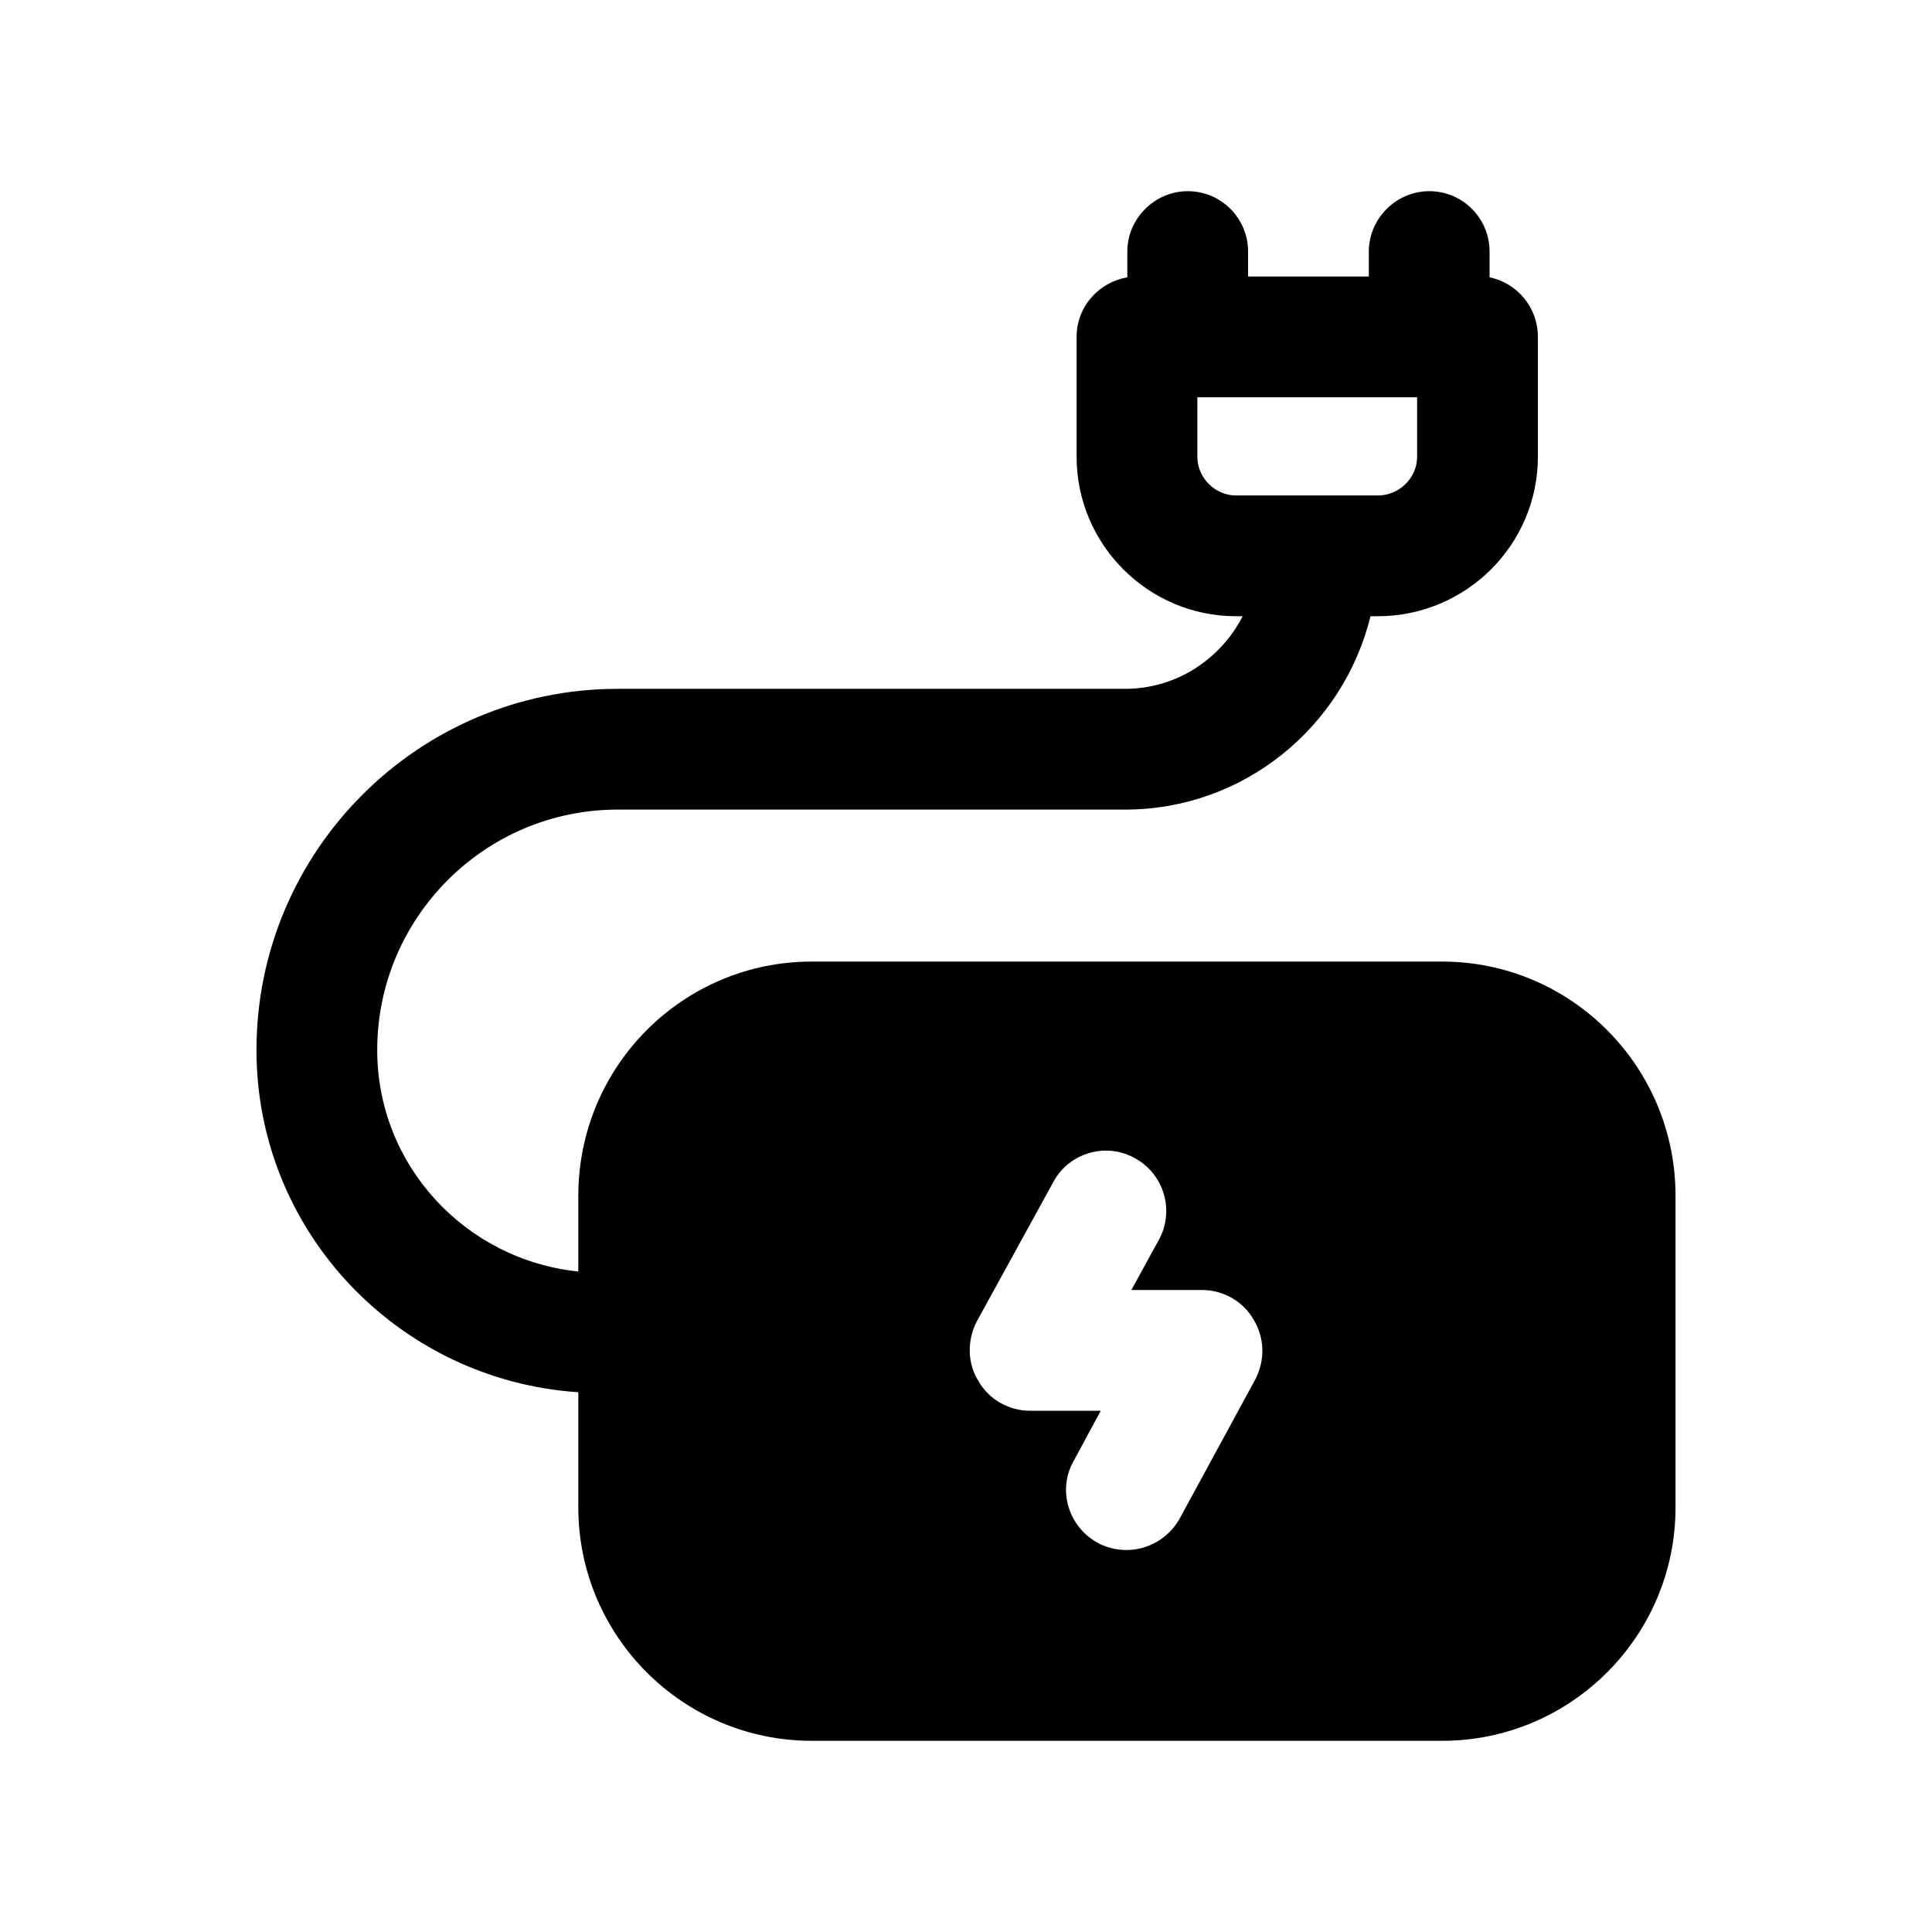 <svg width="24" height="24" viewBox="0 0 24 24" fill="none" xmlns="http://www.w3.org/2000/svg">
<path fill-rule="evenodd" clip-rule="evenodd" d="M12.794 17.525C12.534 17.525 12.284 17.385 12.154 17.155C12.014 16.935 12.014 16.645 12.134 16.415L13.084 14.685C13.274 14.325 13.734 14.185 14.094 14.385C14.464 14.585 14.594 15.045 14.394 15.405L14.054 16.025H14.934C15.194 16.025 15.444 16.165 15.574 16.395C15.714 16.625 15.714 16.905 15.594 17.135L14.654 18.865C14.514 19.115 14.254 19.255 13.994 19.255C13.874 19.255 13.744 19.225 13.634 19.165C13.274 18.965 13.134 18.515 13.334 18.155L13.674 17.525H12.794ZM14.874 5.675V4.935H17.604V5.675C17.604 5.935 17.384 6.155 17.114 6.155H15.354C15.094 6.155 14.874 5.935 14.874 5.675ZM17.914 11.945H10.084C8.484 11.945 7.184 13.245 7.184 14.855V15.795C5.785 15.651 4.686 14.48 4.686 13.044C4.686 11.397 6.026 10.057 7.673 10.057H13.975C15.453 10.057 16.687 9.03 17.025 7.655H17.114C18.214 7.655 19.104 6.765 19.104 5.675V4.185C19.104 3.815 18.844 3.515 18.504 3.445V3.125C18.504 2.715 18.174 2.375 17.754 2.375C17.344 2.375 17.004 2.715 17.004 3.125V3.435H15.504V3.125C15.504 2.715 15.174 2.375 14.754 2.375C14.344 2.375 14.004 2.715 14.004 3.125V3.445C13.654 3.505 13.374 3.805 13.374 4.185V5.675C13.374 6.765 14.264 7.655 15.354 7.655H15.437C15.163 8.188 14.614 8.557 13.975 8.557H7.673C5.199 8.557 3.186 10.57 3.186 13.044C3.186 15.307 4.958 17.147 7.184 17.295V18.725C7.184 20.325 8.484 21.625 10.084 21.625H17.914C19.514 21.625 20.814 20.325 20.814 18.725V14.855C20.814 13.245 19.514 11.945 17.914 11.945Z" fill="black"/>
</svg>